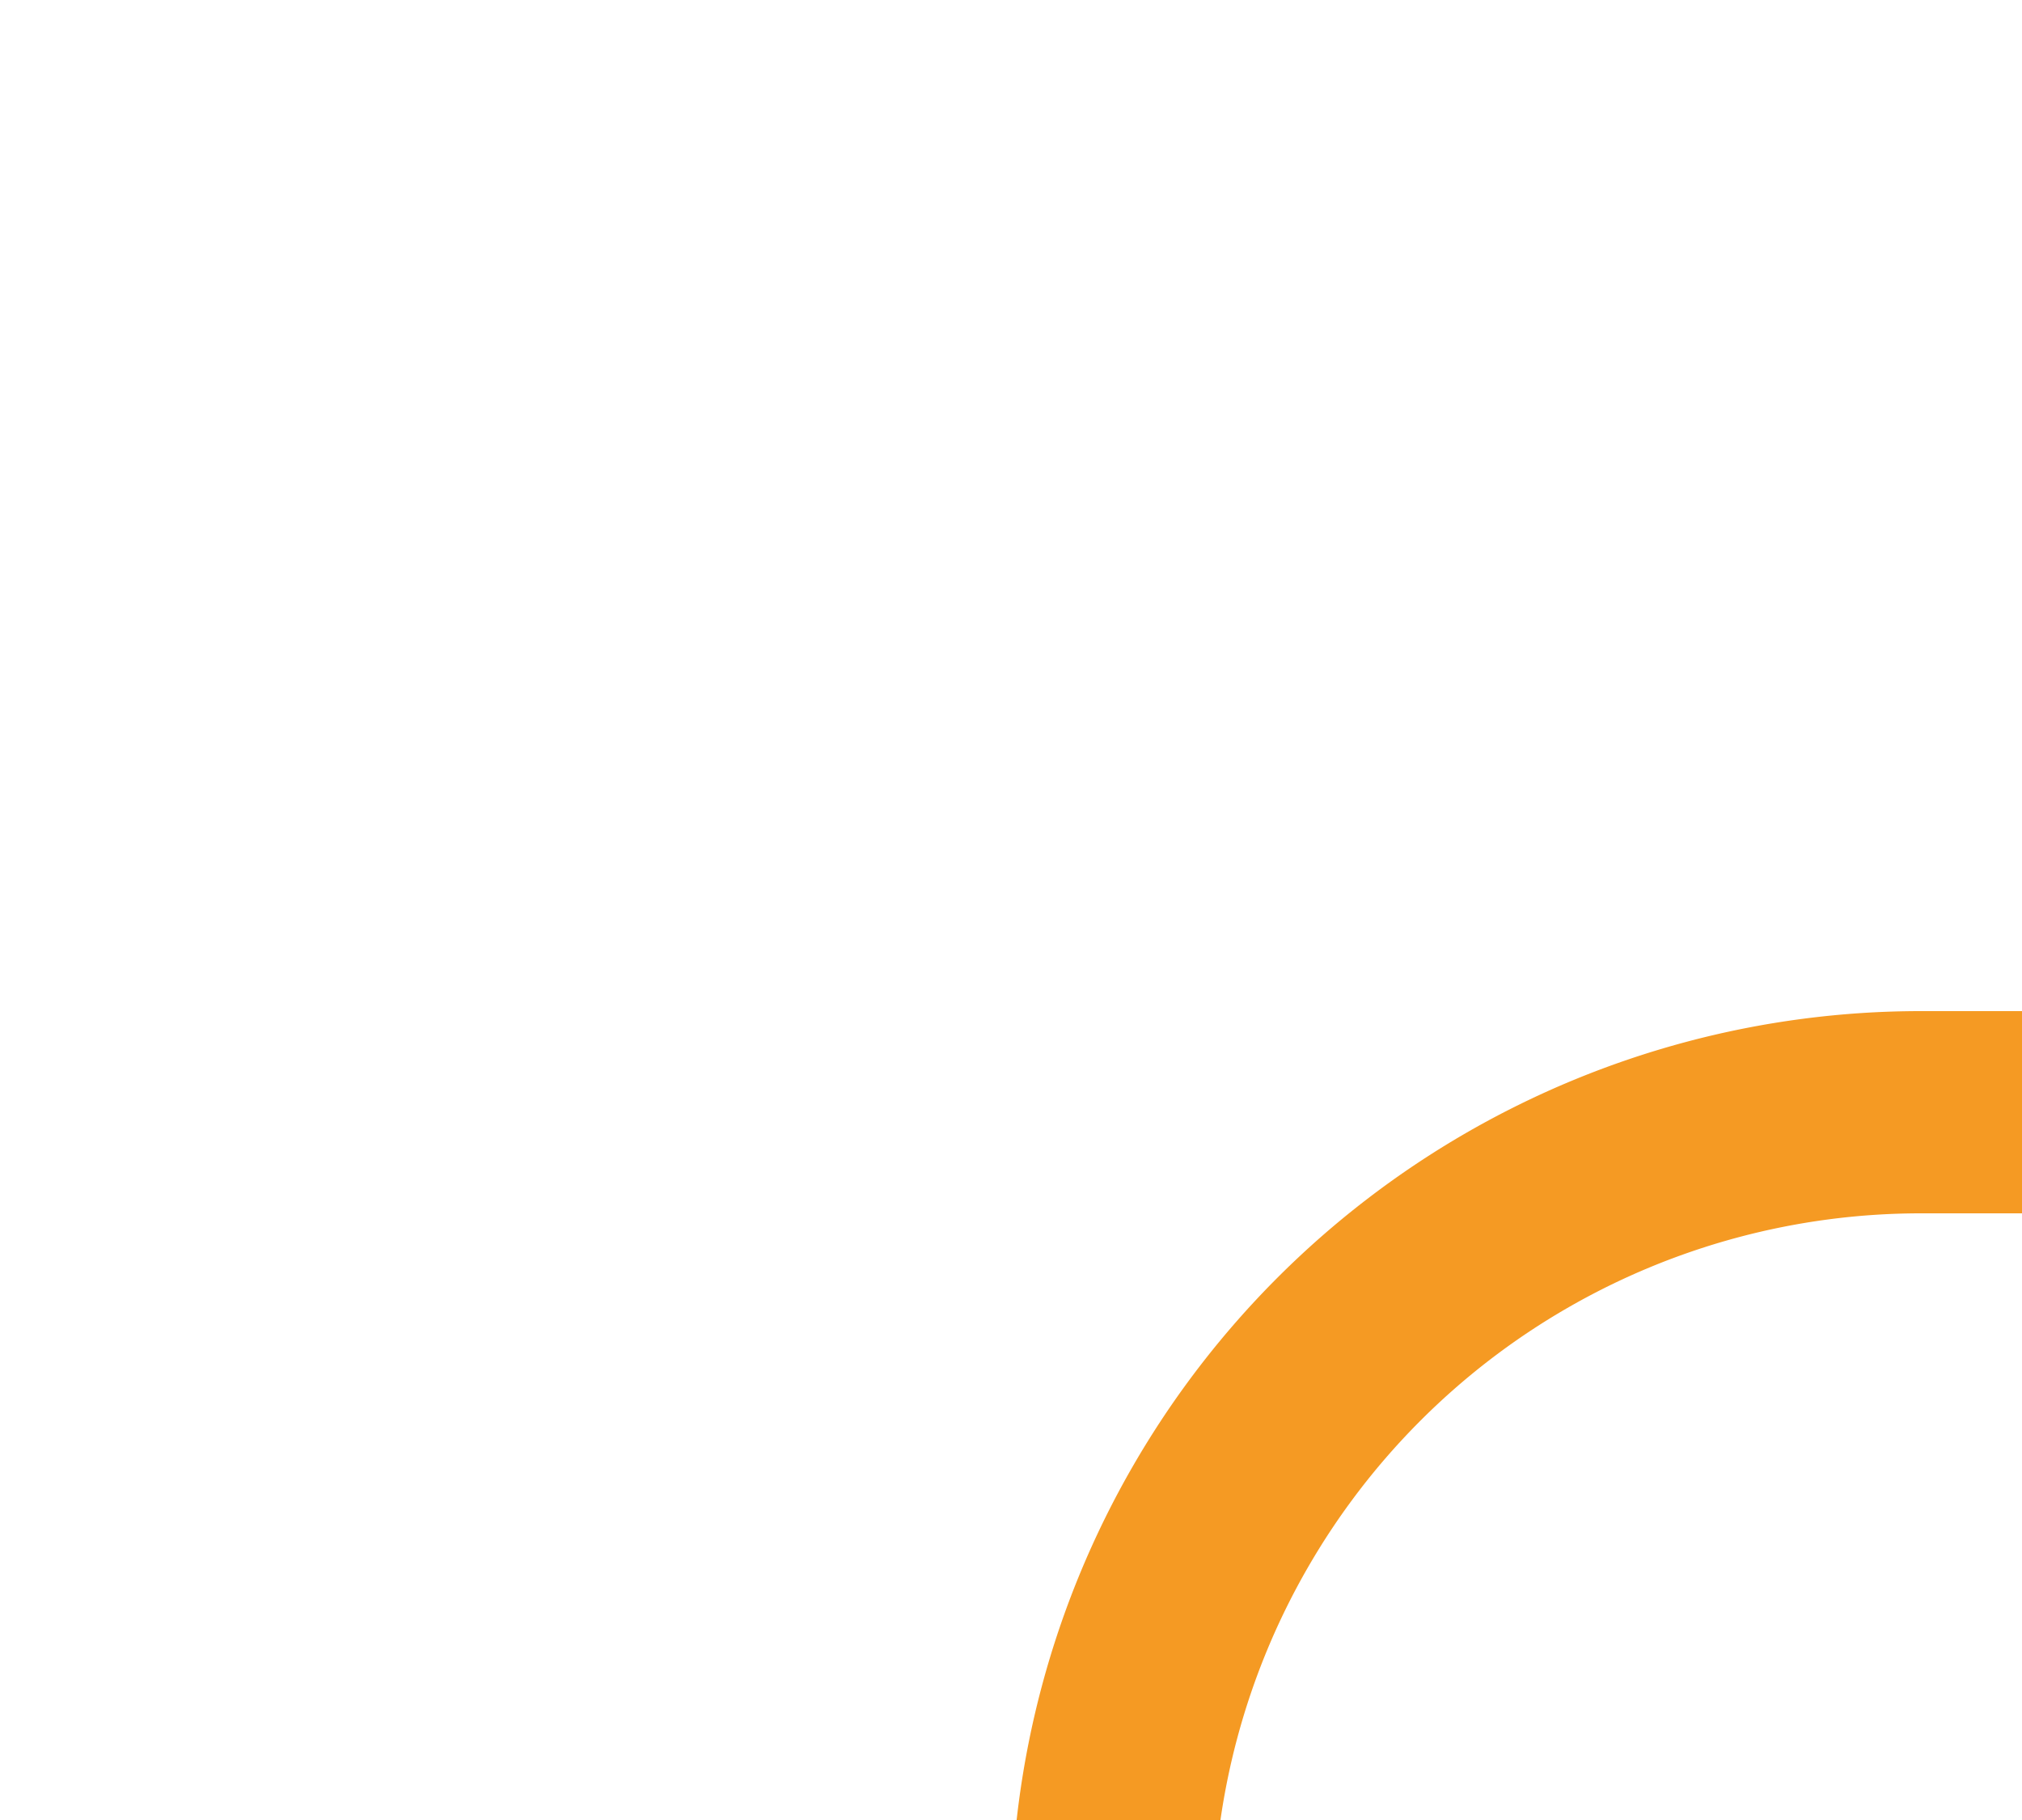 ﻿<?xml version="1.0" encoding="utf-8"?>
<svg version="1.1" xmlns:xlink="http://www.w3.org/1999/xlink" width="10px" height="9px" preserveAspectRatio="xMinYMid meet" viewBox="288 753  10 7" xmlns="http://www.w3.org/2000/svg">
  <path d="M 293.5 761.5  A 4 4 0 0 1 297.5 757.5 L 730 757.5  " stroke-width="1" stroke="#f59a23" fill="none" />
  <path d="M 724.946 752.854  L 729.593 757.5  L 724.946 762.146  L 725.654 762.854  L 730.654 757.854  L 731.007 757.5  L 730.654 757.146  L 725.654 752.146  L 724.946 752.854  Z " fill-rule="nonzero" fill="#f59a23" stroke="none" />
</svg>